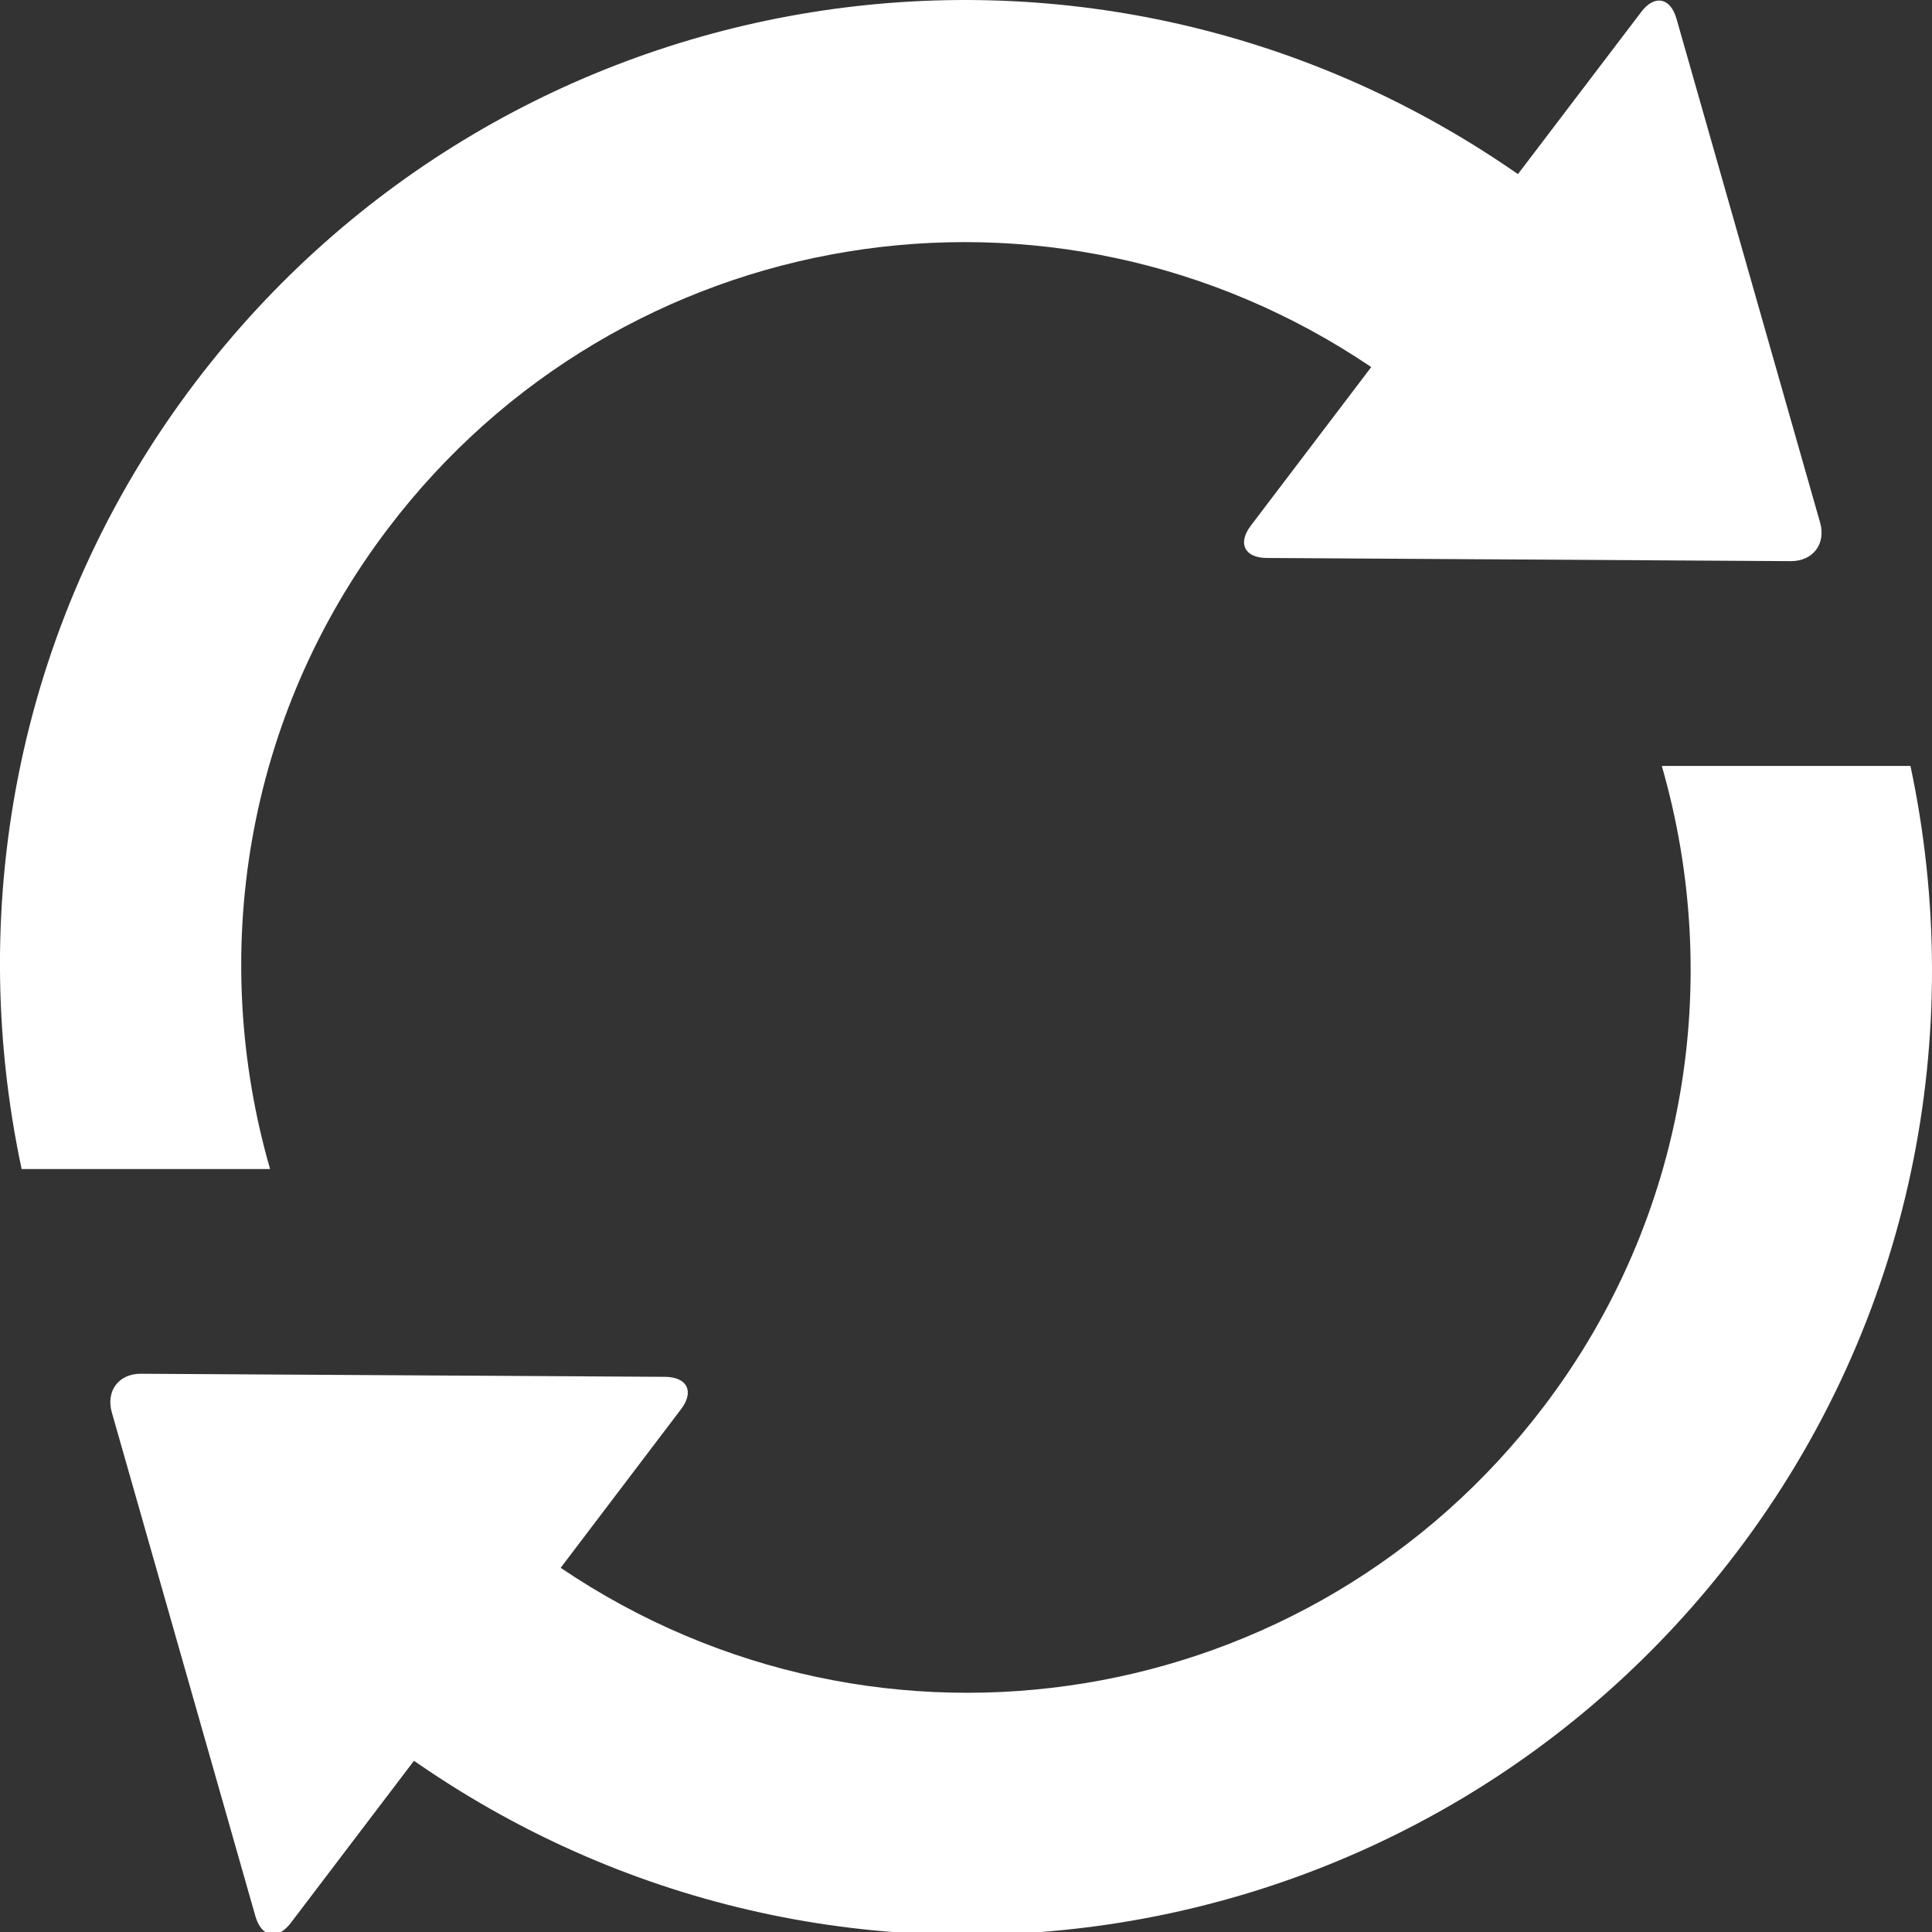 <?xml version="1.0" encoding="utf-8"?>
<!-- Generator: Adobe Illustrator 15.1.0, SVG Export Plug-In . SVG Version: 6.00 Build 0)  -->
<svg version="1.2" baseProfile="tiny" id="Layer_1" xmlns="http://www.w3.org/2000/svg" xmlns:xlink="http://www.w3.org/1999/xlink"
	 x="0px" y="0px" width="20px" height="20px" viewBox="0 0 20 20" overflow="inherit" xml:space="preserve">
<rect x="0" y="0" width="20" height="20" fill="#333333" stroke="none"/>
<g id="refresh">
	<path fill="#ffffff" d="M17.976,16.072c-3.236,4.262-9.229,5.224-13.642,2.189l-0.049-0.033l-1.274,1.677
		c-0.139,0.183-0.304,0.151-0.367-0.068l-1.487-5.218c-0.062-0.221,0.073-0.4,0.303-0.398l5.425,0.032
		c0.229,0.002,0.305,0.151,0.165,0.335l-1.246,1.642c3.305,2.235,7.764,1.508,10.178-1.671c1.491-1.963,1.856-4.426,1.221-6.63
		h2.574C20.362,10.681,19.808,13.66,17.976,16.072z M2.796,12.102C2.16,9.897,2.526,7.434,4.017,5.471
		C6.43,2.292,10.89,1.565,14.195,3.8l-1.247,1.642c-0.139,0.183-0.064,0.333,0.165,0.334l5.425,0.033
		c0.229,0.001,0.366-0.178,0.304-0.398l-1.487-5.217c-0.063-0.221-0.229-0.252-0.366-0.069l-1.275,1.677l-0.049-0.033
		C11.252-1.266,5.259-0.305,2.023,3.957C0.19,6.369-0.363,9.349,0.224,12.102H2.796L2.796,12.102z"/>
</g>
</svg>
